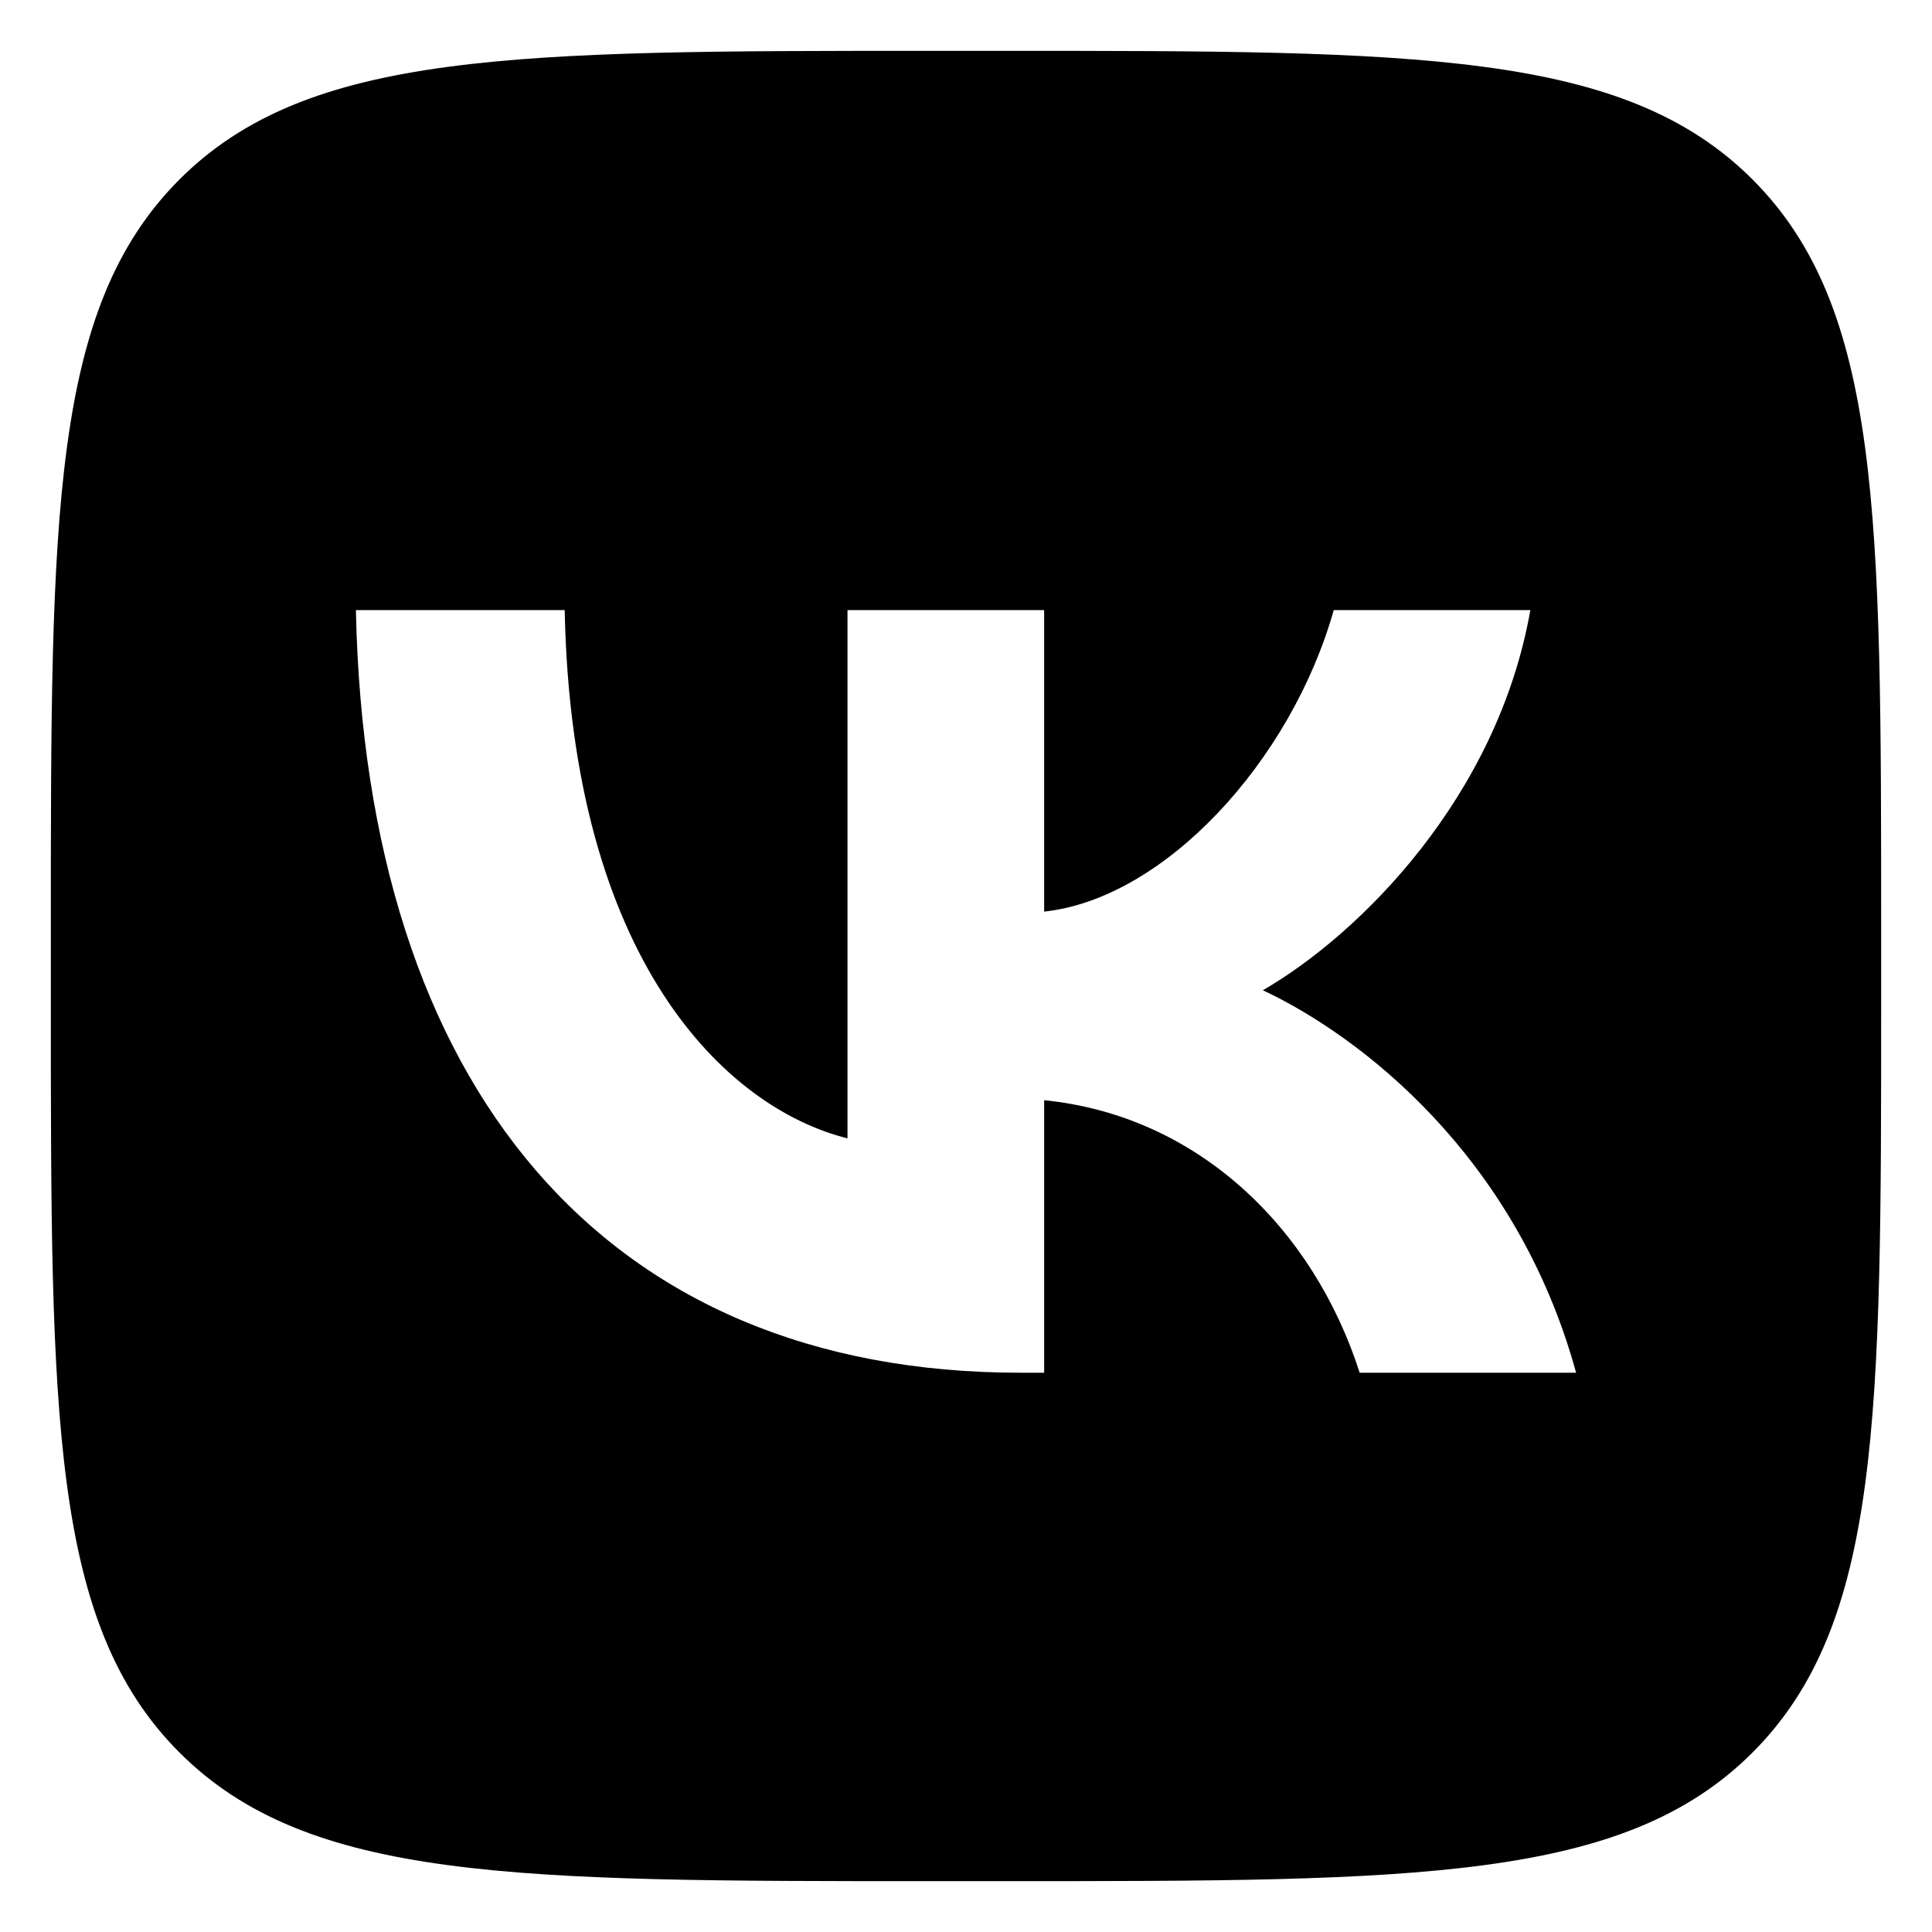 <svg xmlns="http://www.w3.org/2000/svg" fill="none" viewBox="3 3 38 38"><path fill="currentColor" fill-rule="evenodd" d="M6.53 6.53C4 9.062 4 13.135 4 21.28v1.44c0 8.146 0 12.219 2.53 14.75C9.062 40 13.135 40 21.28 40h1.44c8.146 0 12.219 0 14.75-2.53C40 34.938 40 30.865 40 22.72v-1.44c0-8.146 0-12.219-2.53-14.75C34.938 4 30.865 4 22.72 4h-1.44C13.134 4 9.061 4 6.53 6.53M10 15c.195 9.37 4.872 15 13.072 15h.465v-5.36c3.013.3 5.291 2.507 6.206 5.36H34c-1.17-4.264-4.242-6.622-6.161-7.523 1.919-1.11 4.617-3.813 5.261-7.477h-3.867c-.84 2.973-3.328 5.676-5.696 5.93V15h-3.868v10.39c-2.399-.6-5.427-3.513-5.562-10.39z" clip-rule="evenodd"></path></svg>